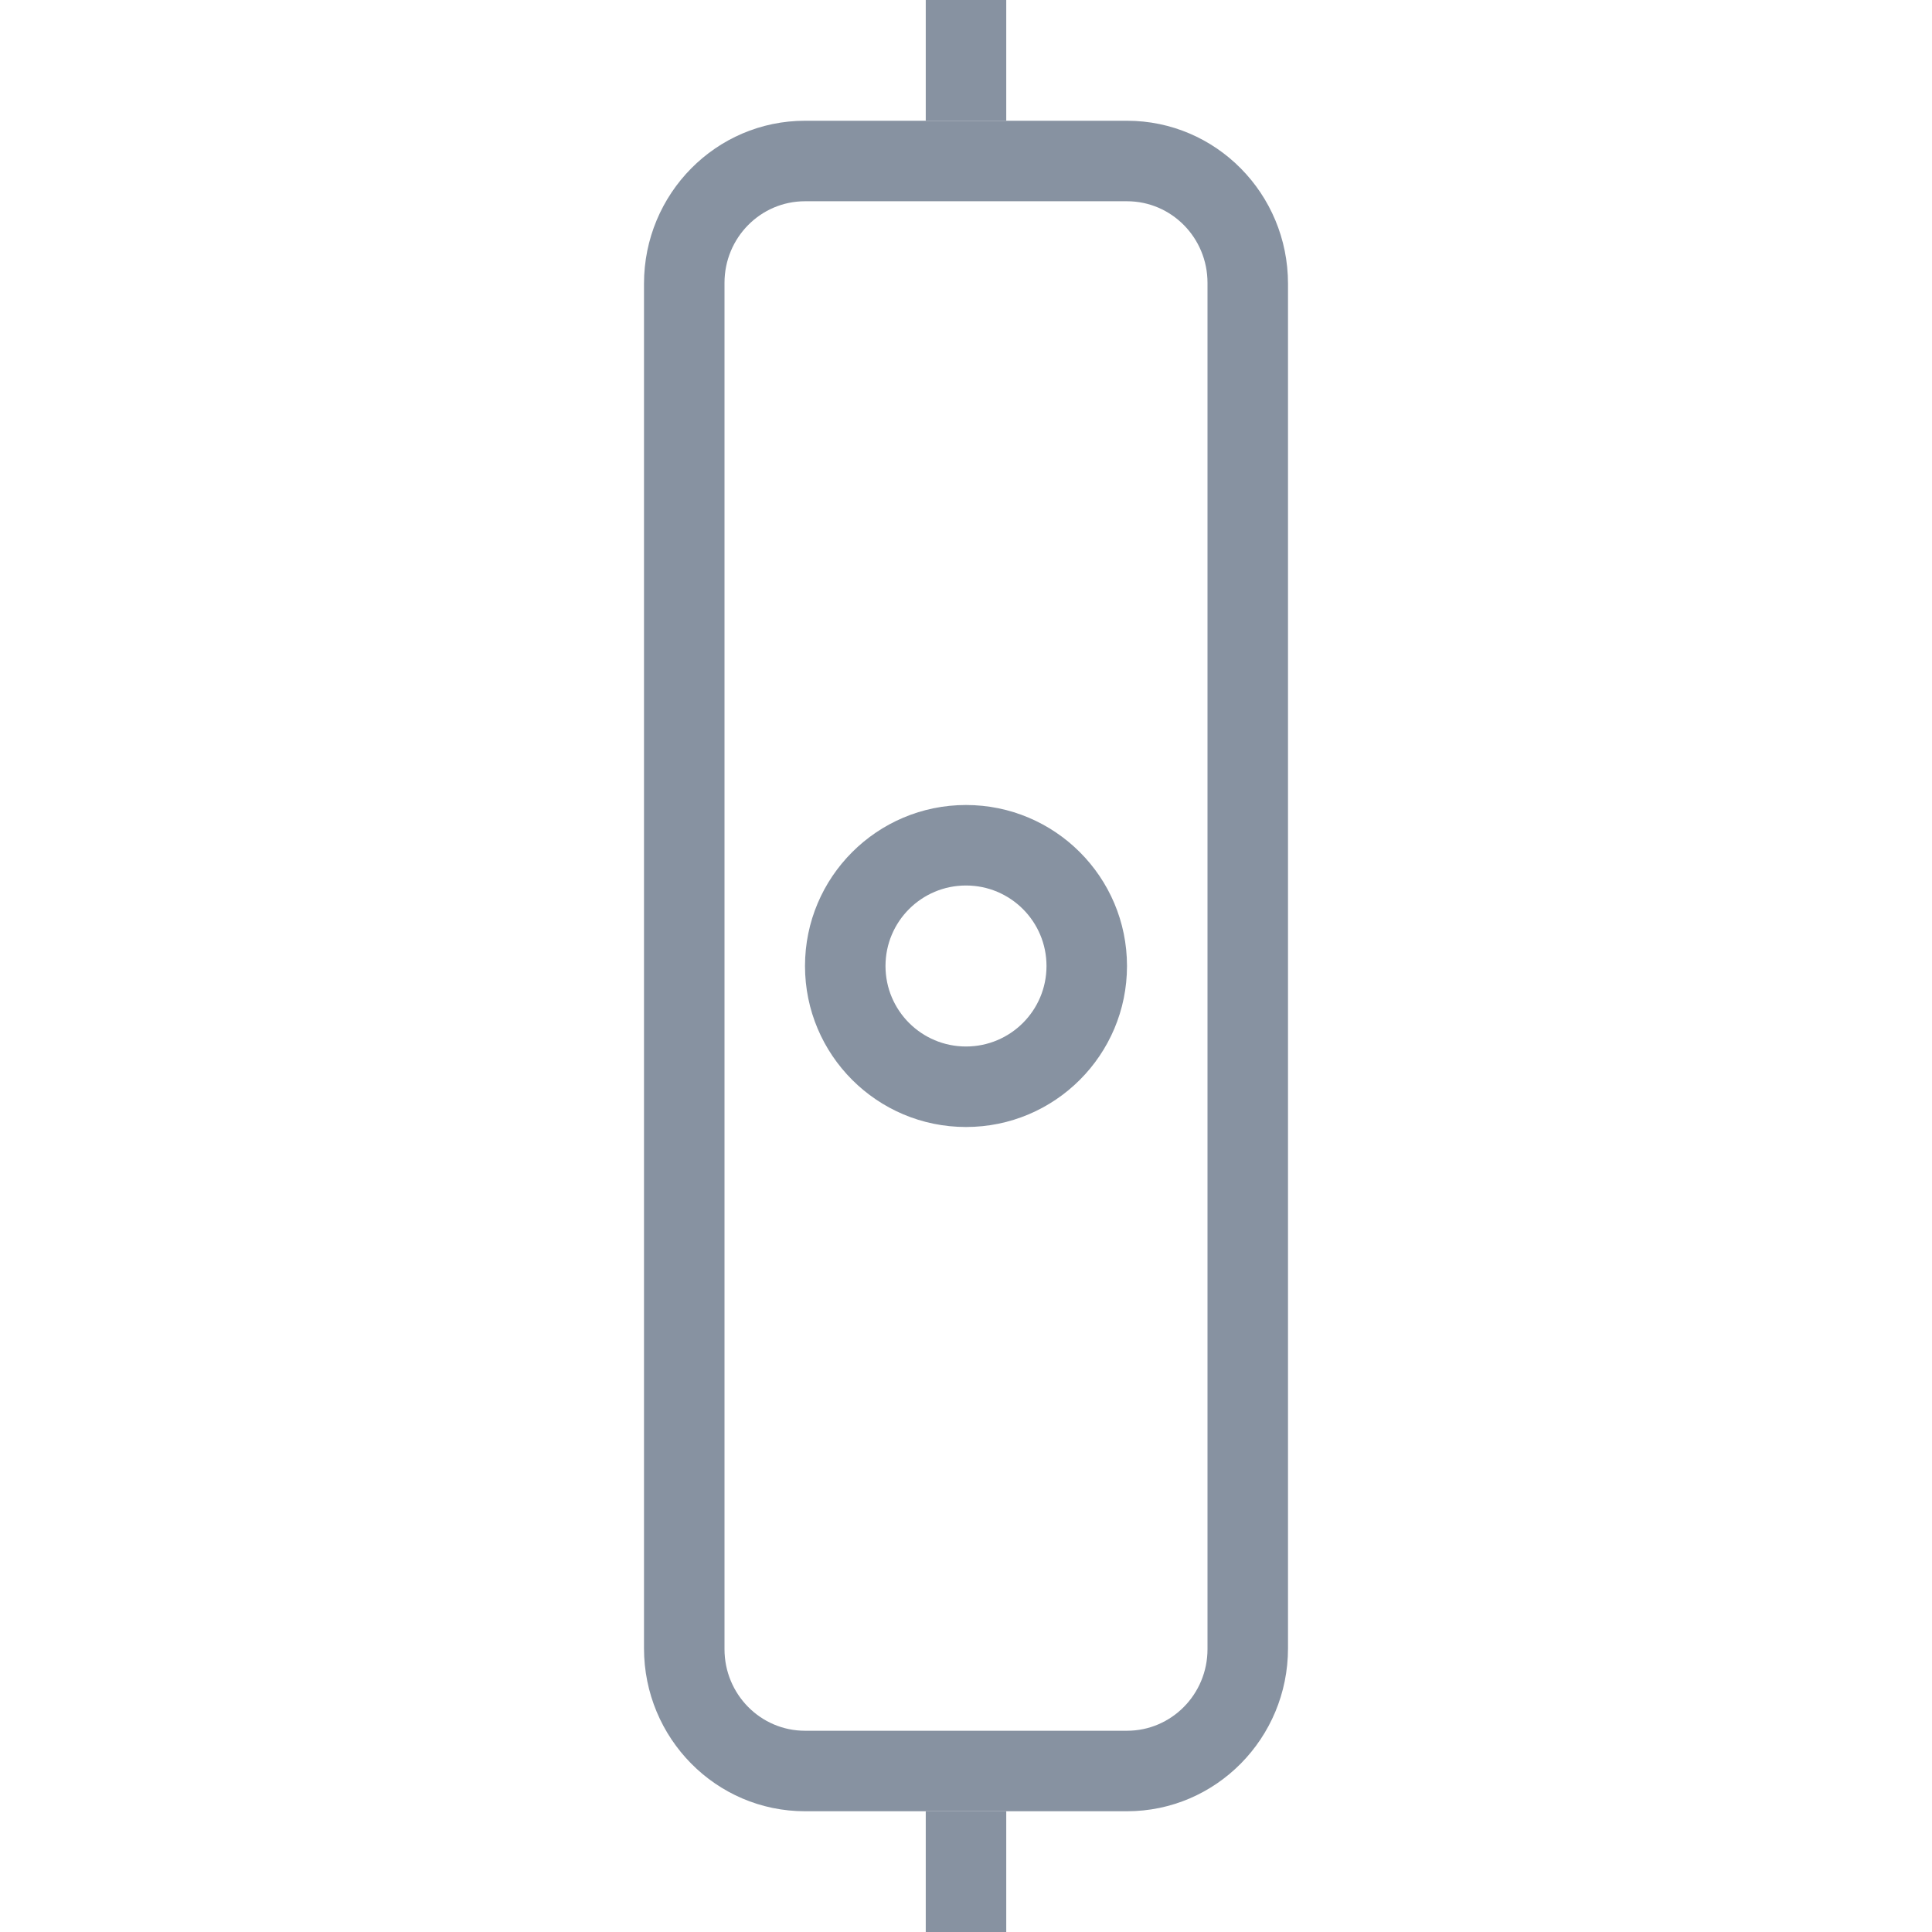 <?xml version="1.0" encoding="UTF-8"?>
<svg width="48px" height="48px" viewBox="0 0 48 48" version="1.1" xmlns="http://www.w3.org/2000/svg" xmlns:xlink="http://www.w3.org/1999/xlink">
    <title>Cord</title>
    <g id="Cord" stroke="none" stroke-width="1" fill="none" fill-rule="evenodd">
        <g id="Group" transform="translate(16, 0)" fill="#8792A1" fill-rule="nonzero">
            <path d="M4,5 C2.895,5 2,5.907 2,7.027 L2,40.973 C2,42.093 2.895,43 4,43 L12,43 C13.105,43 14,42.093 14,40.973 L14,7.027 C14,5.907 13.105,5 12,5 L4,5 Z M4,3 L12,3 C14.209,3 16,4.812 16,7.048 L16,40.952 C16,43.188 14.209,45 12,45 L4,45 C1.791,45 0,43.188 0,40.952 L0,7.048 C0,4.812 1.791,3 4,3 Z" id="Rectangle"></path>
            <polygon id="Line-4" points="7 1.11022302e-15 9 1.11022302e-15 9 3 7 3"></polygon>
            <polygon id="Line-4" points="7 45 9 45 9 48 7 48"></polygon>
            <path d="M8,28 C5.791,28 4,26.209 4,24 C4,21.791 5.791,20 8,20 C10.209,20 12,21.791 12,24 C12,26.209 10.209,28 8,28 Z M8,26 C9.105,26 10,25.105 10,24 C10,22.895 9.105,22 8,22 C6.895,22 6,22.895 6,24 C6,25.105 6.895,26 8,26 Z" id="Oval-2"></path>
        </g>
    </g>
</svg>